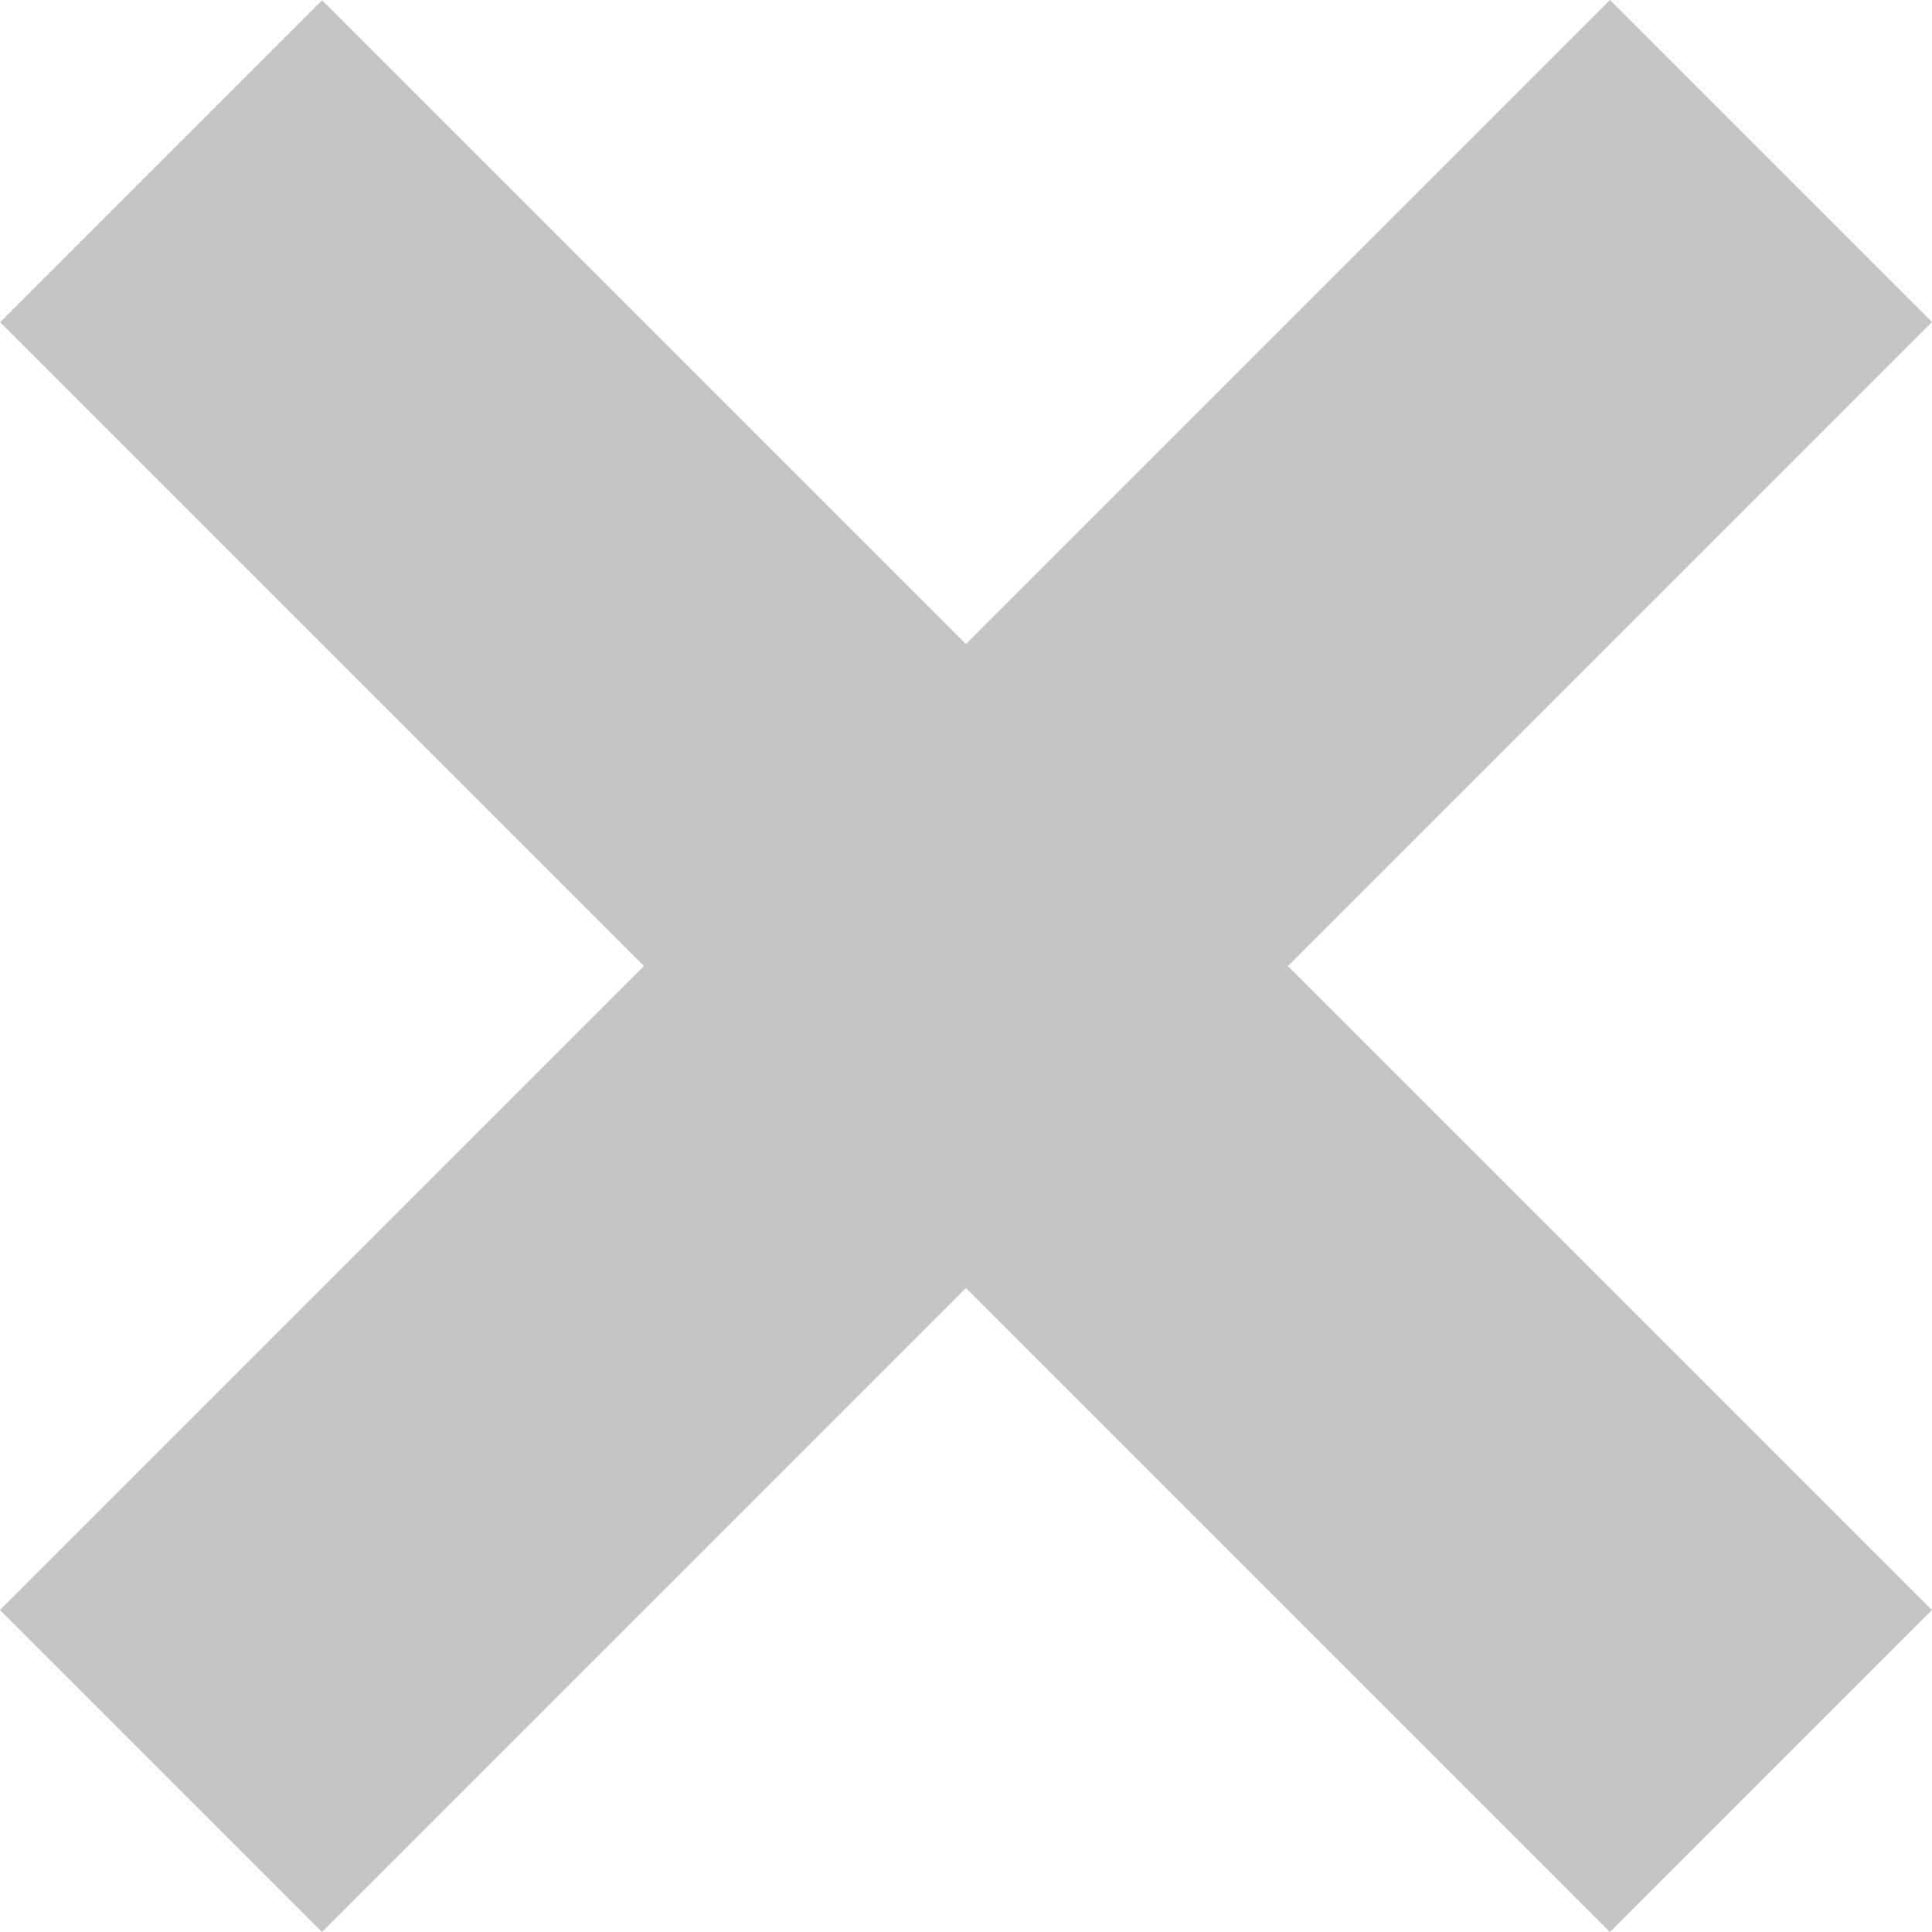 <svg width="17" height="17" viewBox="0 0 17 17" fill="none" xmlns="http://www.w3.org/2000/svg">
    <rect x="2.833" y="17" width="4.007" height="20.035" transform="rotate(-135 2.833 17)" fill="#C4C4C4"/>
    <rect width="4.007" height="20.035" transform="matrix(0.707 -0.707 -0.707 -0.707 14.166 17)" fill="#C4C4C4"/>
</svg>
